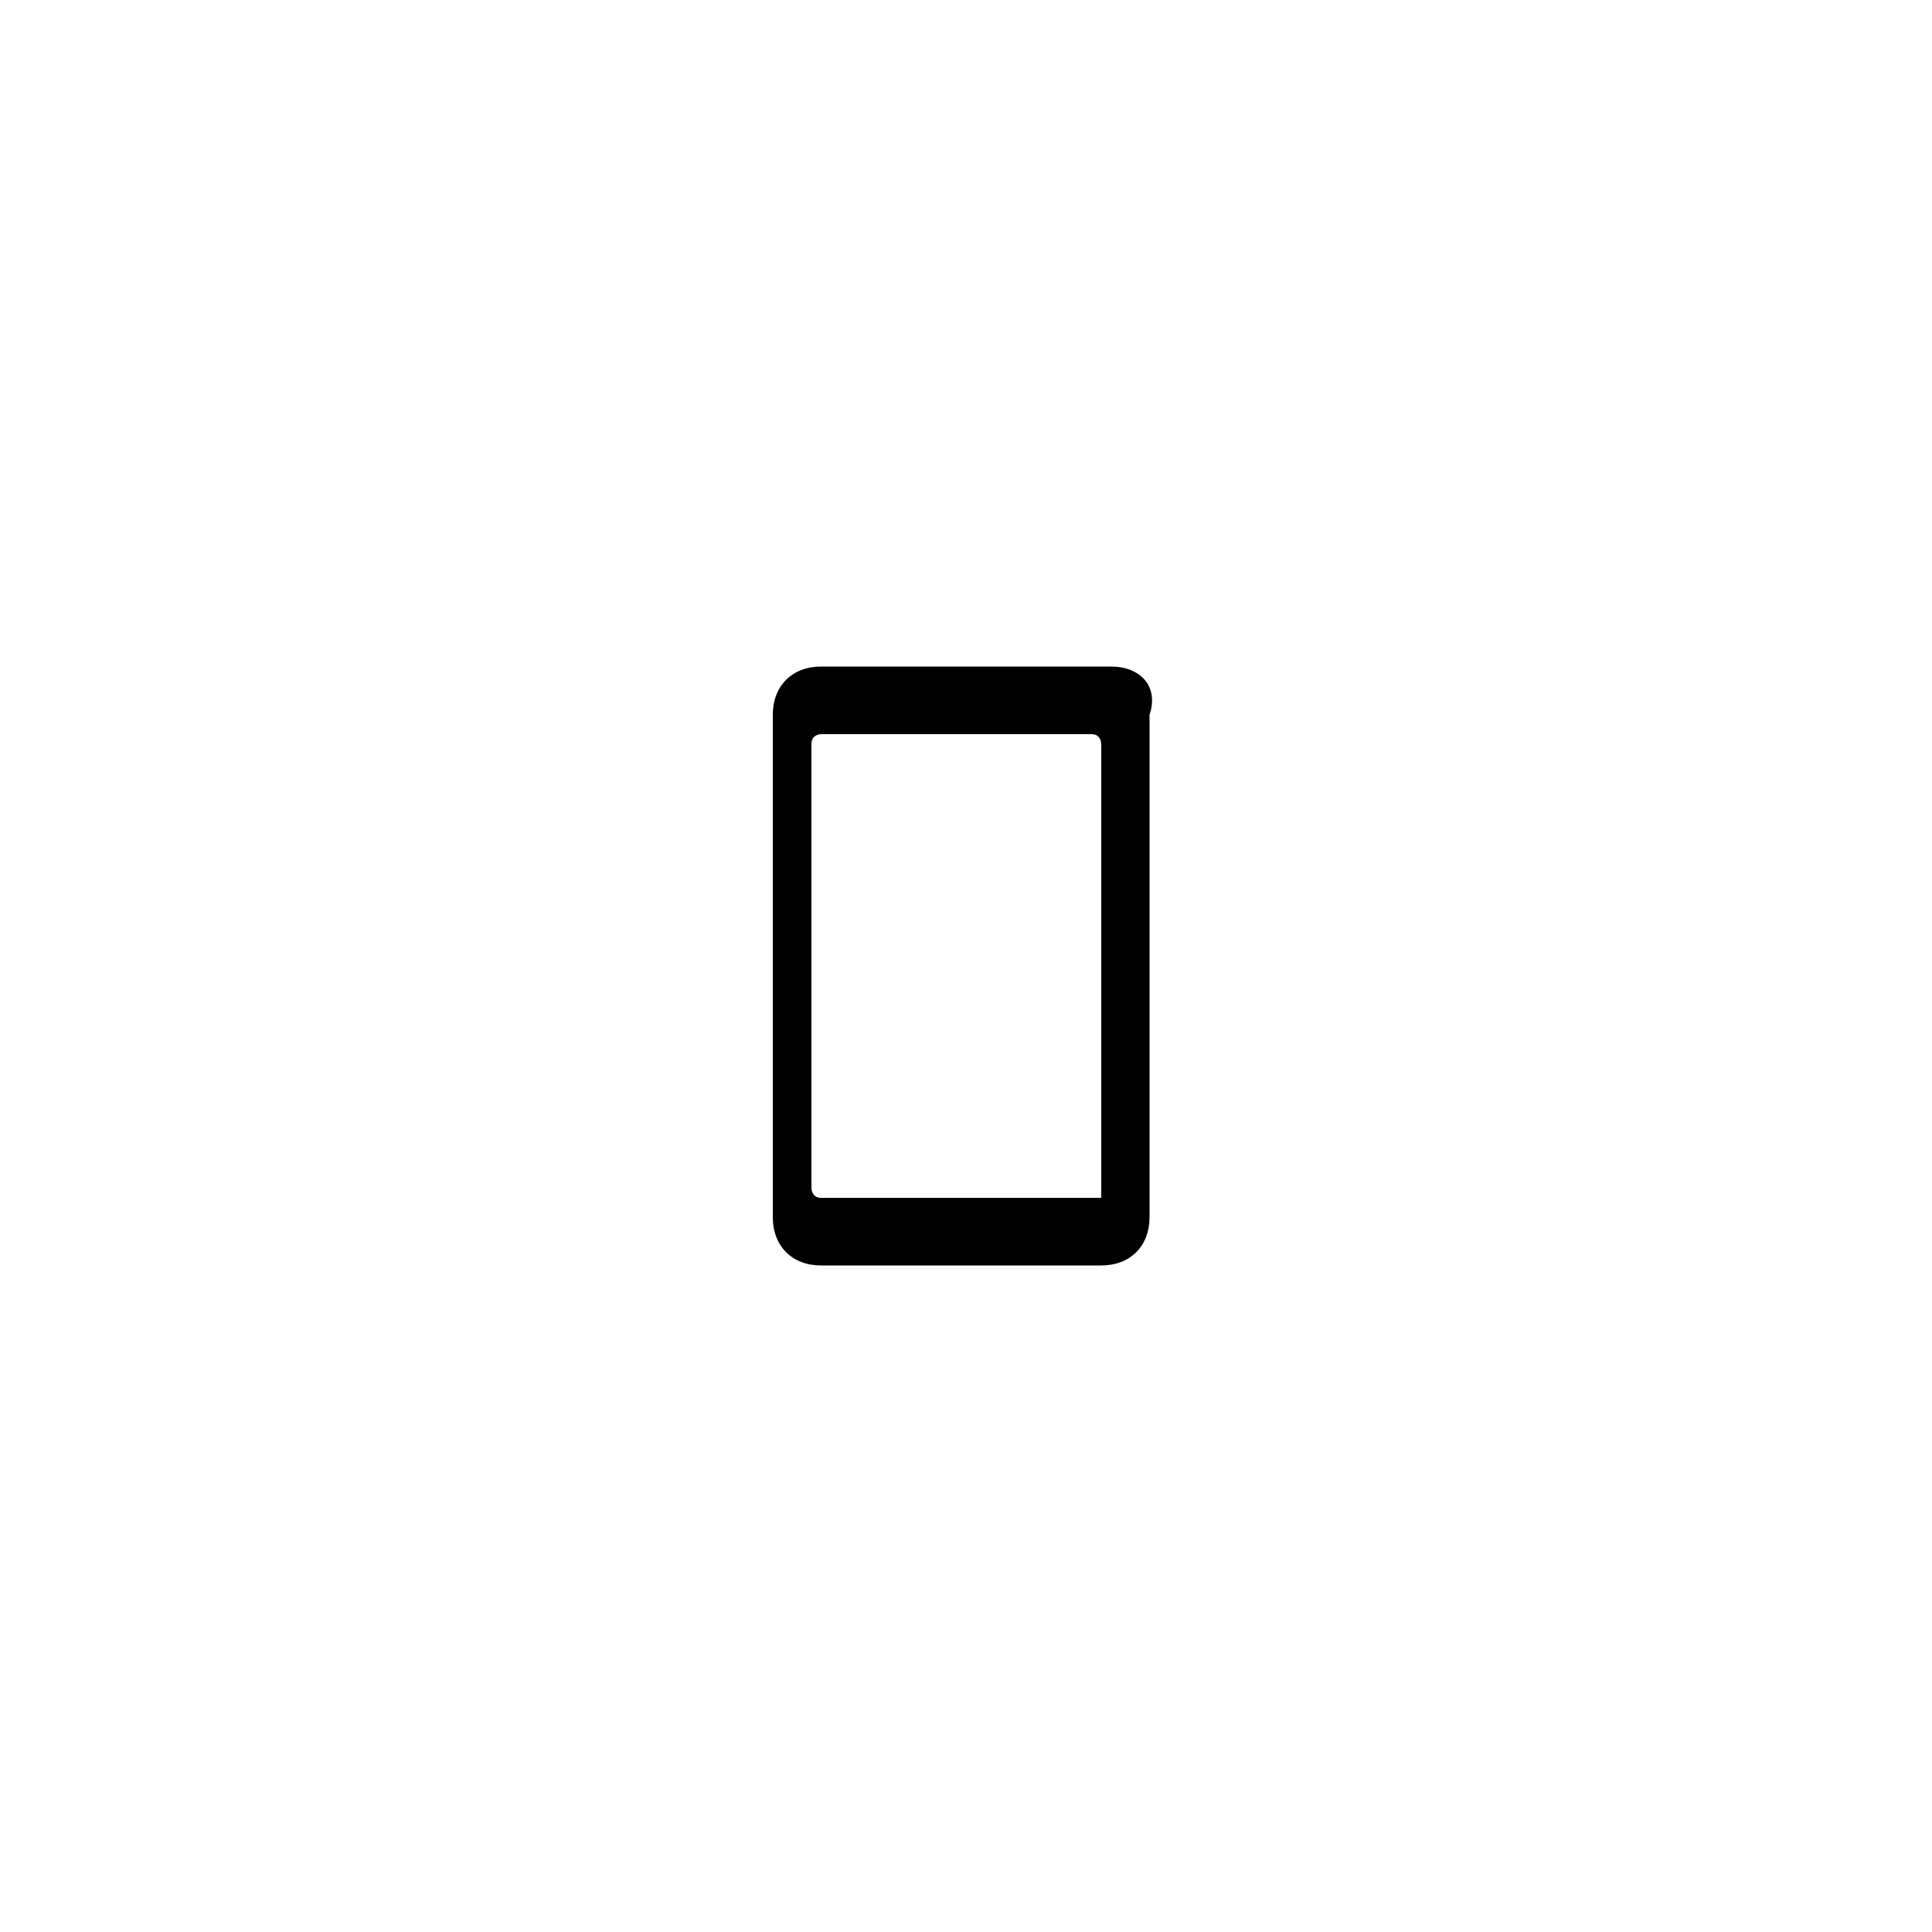 <?xml version="1.0" encoding="utf-8"?>
<!-- Generator: Adobe Illustrator 22.0.1, SVG Export Plug-In . SVG Version: 6.00 Build 0)  -->
<svg version="1.1" id="Ebene_1" xmlns="http://www.w3.org/2000/svg" xmlns:xlink="http://www.w3.org/1999/xlink" x="0px" y="0px"
	 viewBox="0 0 20 20" style="enable-background:new 0 0 20 20;" xml:space="preserve">

<g id="Ebene_1_2_">
	<g id="Ebene_1_1_">
	</g>
</g>
<path fill="999999" d="M11.5,6.9H8.5C8.2,6.9,8,7.1,8,7.4v5.2c0,0.3,0.2,0.5,0.5,0.5h2.9c0.3,0,0.5-0.2,0.5-0.5V7.4
	C12,7.1,11.8,6.9,11.5,6.9z M11.4,12.4H8.5c-0.1,0-0.1-0.1-0.1-0.1V7.7c0-0.1,0.1-0.1,0.1-0.1h2.8c0.1,0,0.1,0.1,0.1,0.1v4.6
	L11.4,12.4z"/>
</svg>
